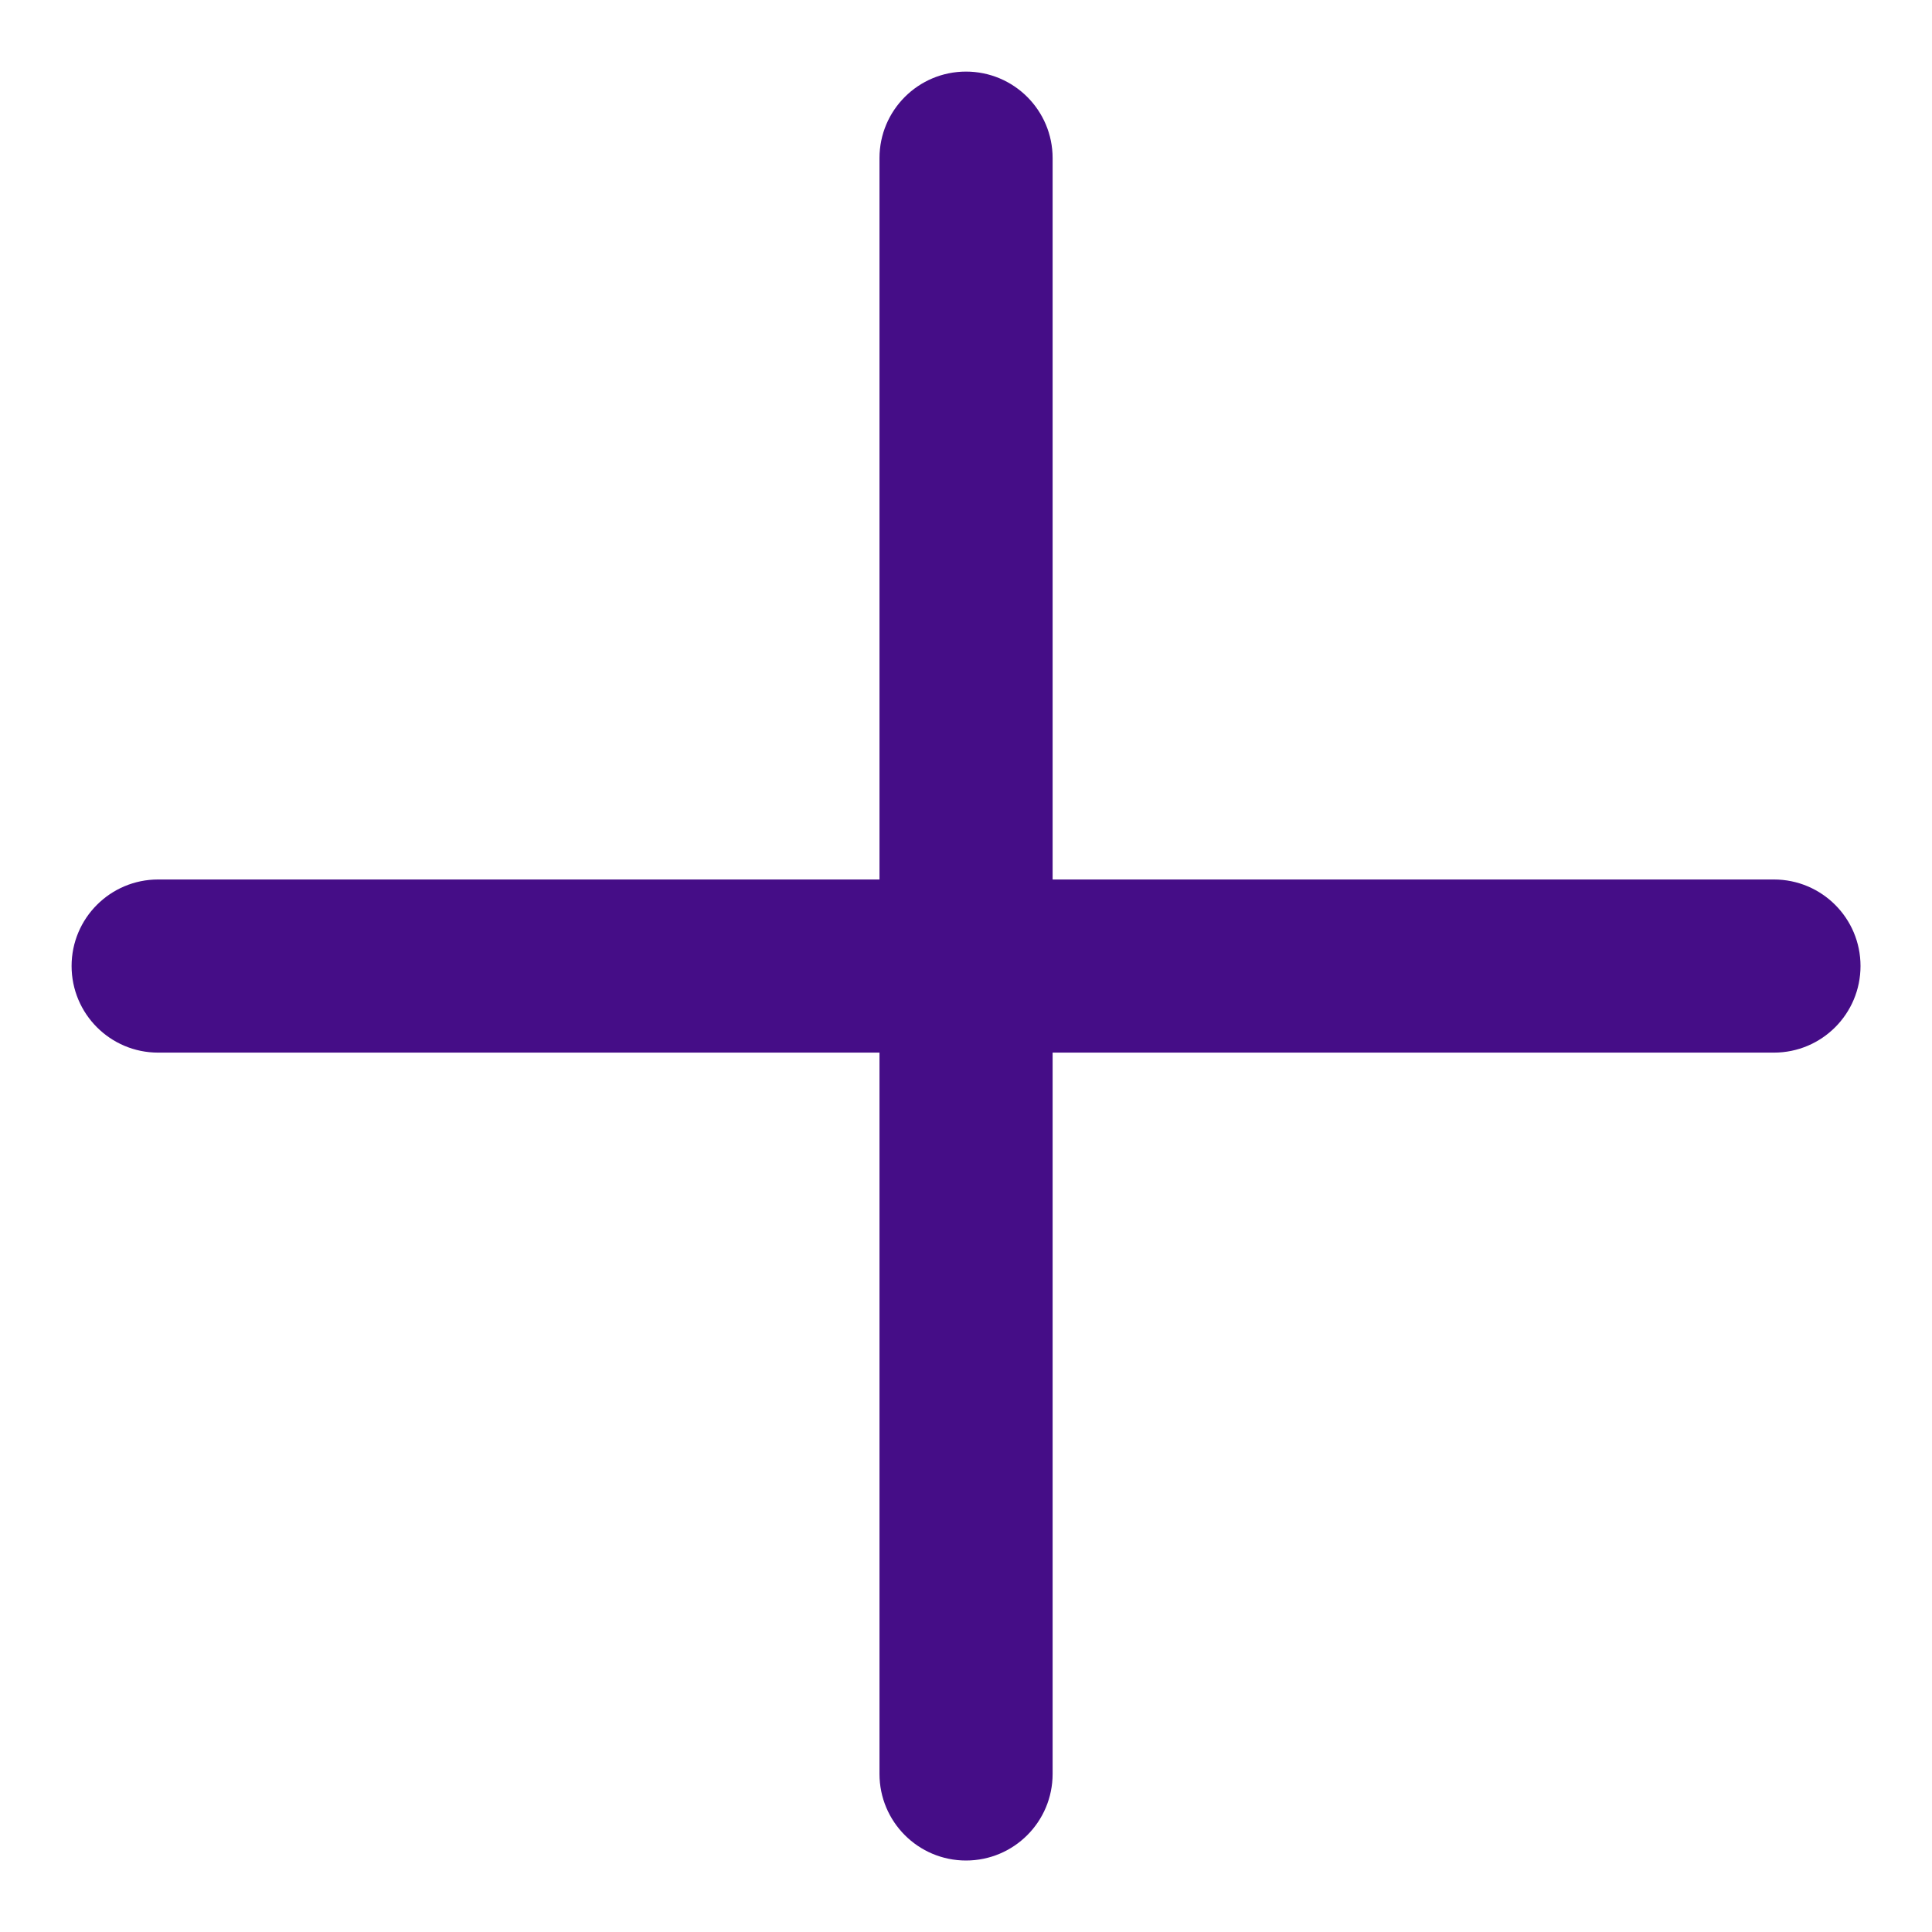 <svg width="18" height="18" viewBox="0 0 18 18" fill="none" xmlns="http://www.w3.org/2000/svg">
<path d="M9.807 1.473C9.807 1.028 9.446 0.667 9 0.667C8.555 0.667 8.194 1.028 8.194 1.473V8.194H1.473C1.028 8.194 0.667 8.555 0.667 9C0.667 9.446 1.028 9.807 1.473 9.807H8.194V16.527C8.194 16.973 8.555 17.334 9 17.334C9.446 17.334 9.807 16.973 9.807 16.527V9.807H16.527C16.973 9.807 17.334 9.446 17.334 9C17.334 8.555 16.973 8.194 16.527 8.194H9.807V1.473Z" fill="#450D87"/>
</svg>
